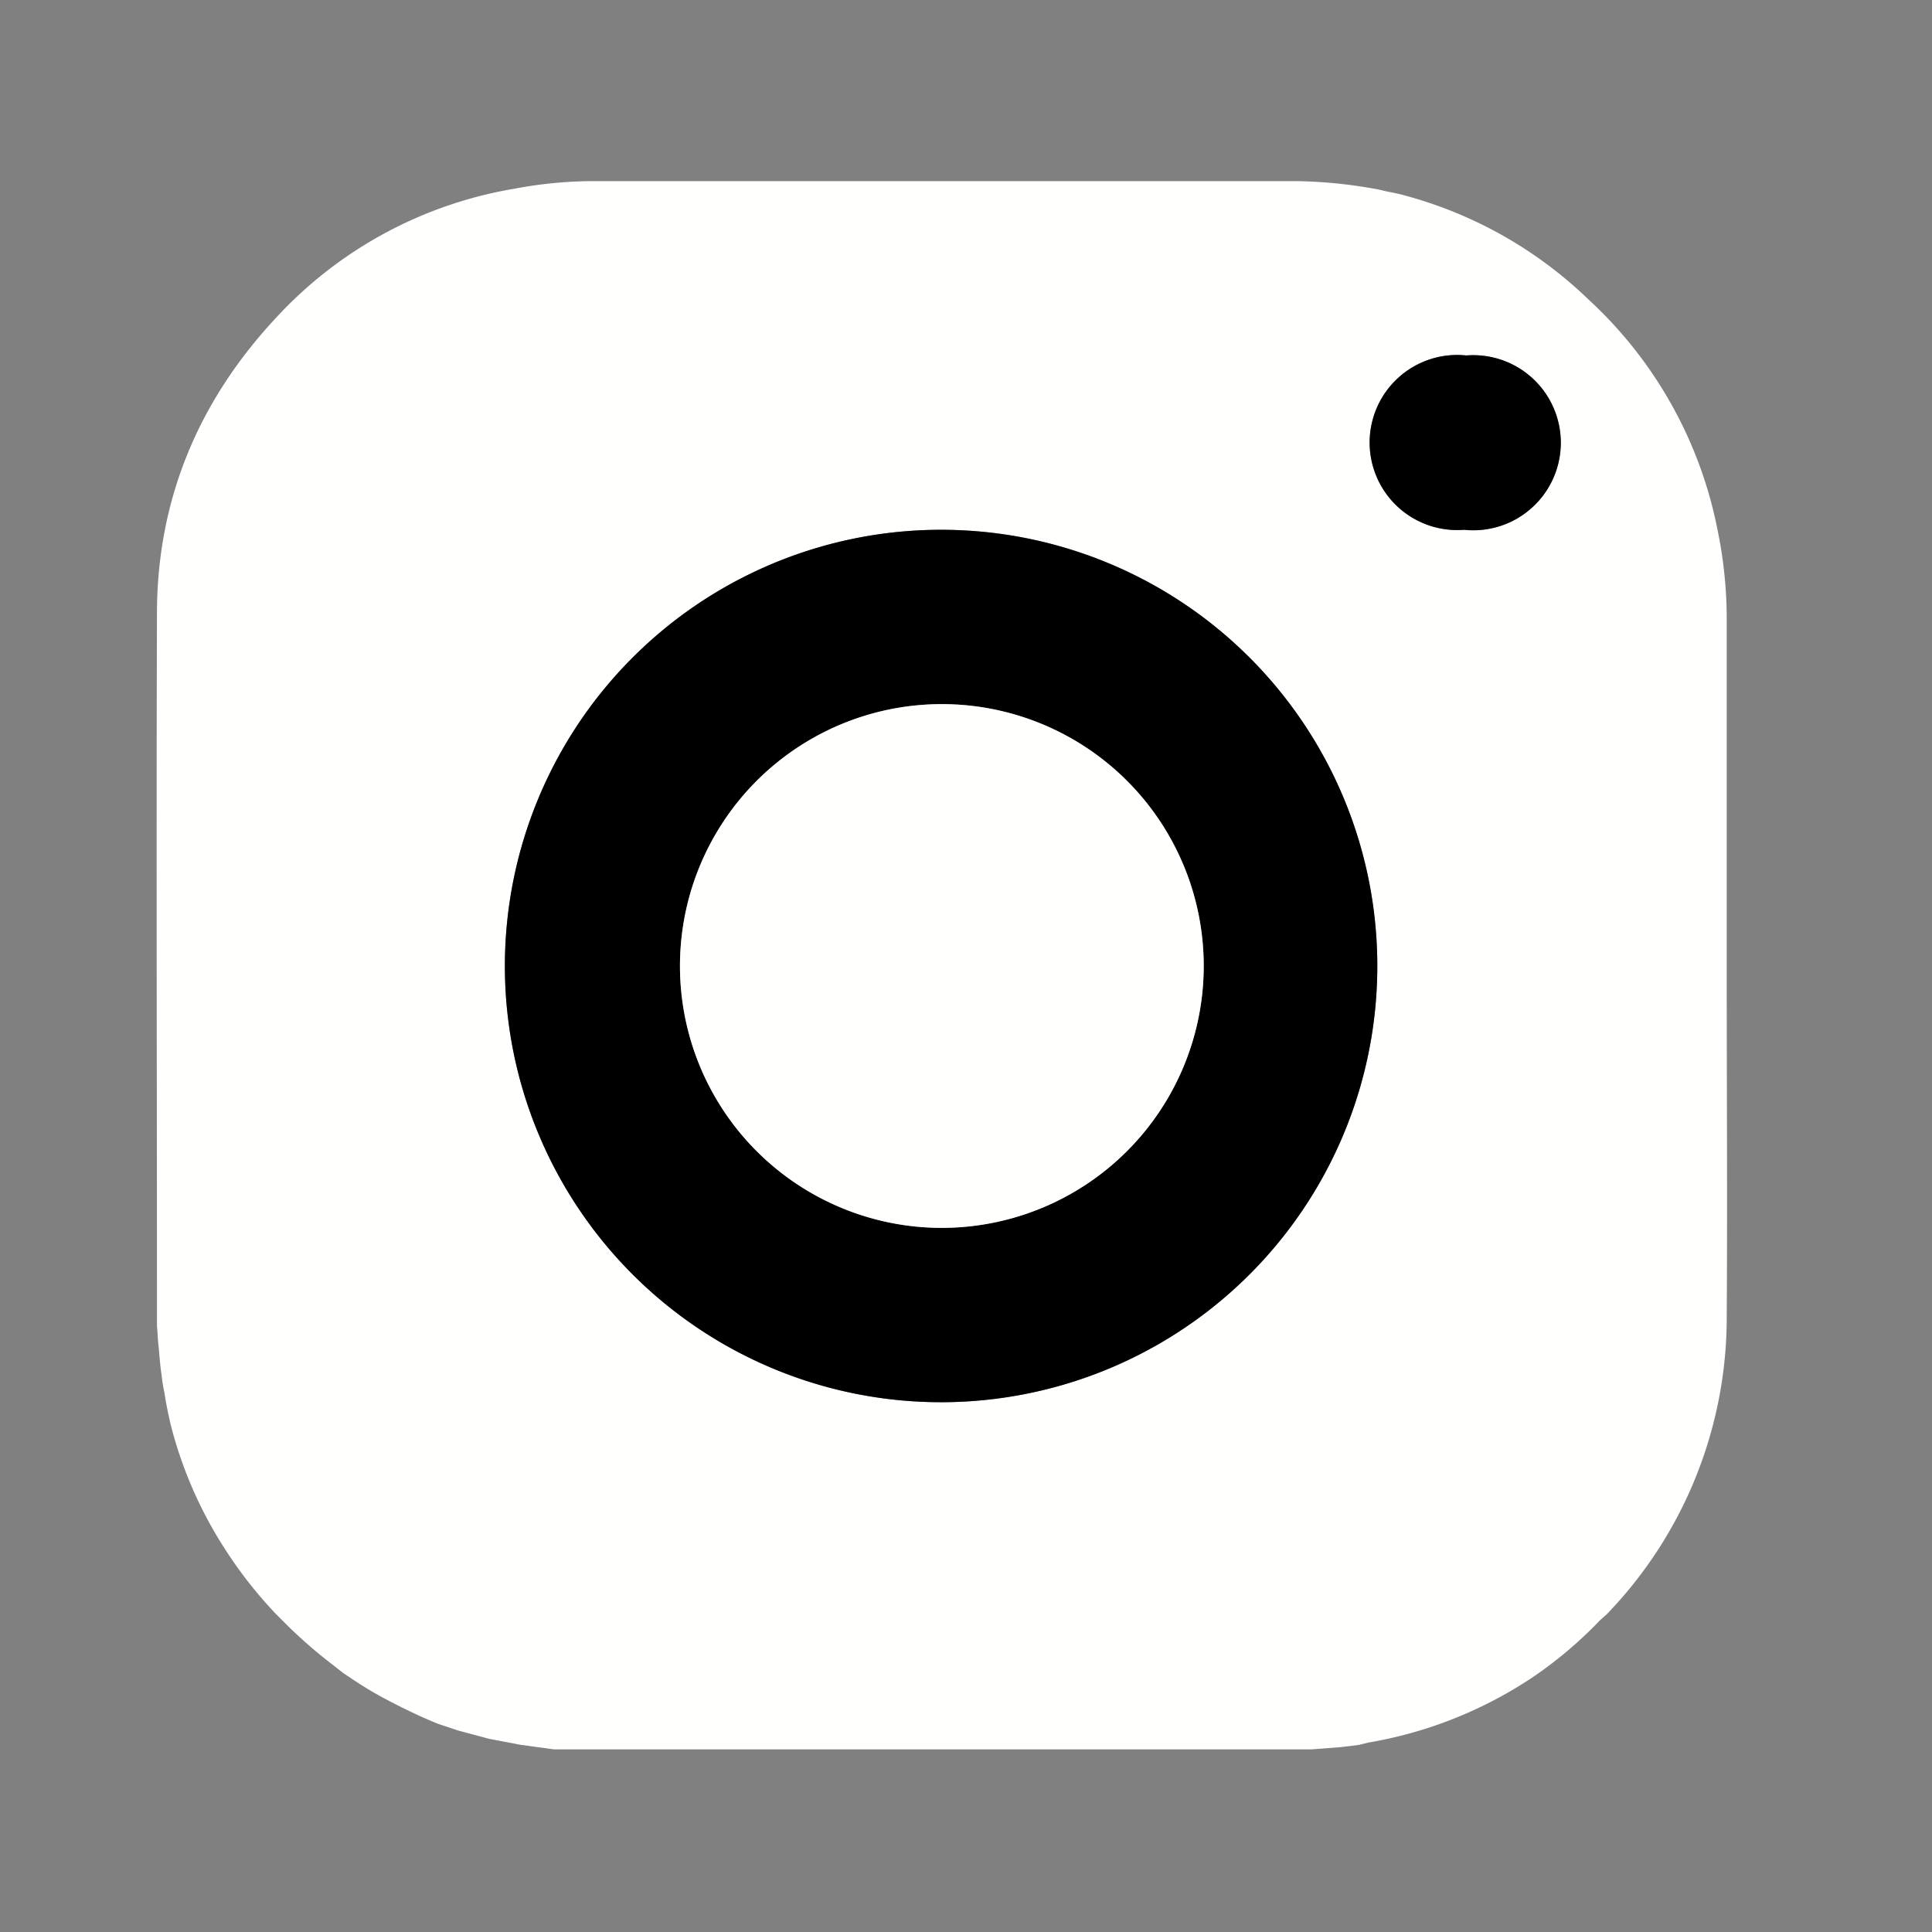 <svg id="Layer_1" data-name="Layer 1" xmlns="http://www.w3.org/2000/svg" width="3.6in" height="3.6in" viewBox="0 0 256 256"><rect x="0" y="0" width="256" height="256" fill="#808080" stroke="none"/><title>instagram-icon-white</title><path d="M228.8,128.9V82.1a58.3,58.3,0,0,0-1.2-11.8,56.2,56.2,0,0,0-17.1-30.6,55.9,55.9,0,0,0-24-13.7,24.4,24.4,0,0,0-2.6-.6l-1.3-.3A63.8,63.8,0,0,0,171.8,24H78.3a56.7,56.7,0,0,0-10.1,1A55.4,55.4,0,0,0,36.4,42.3C26.3,53.2,20.9,66.1,20.8,80.9c-.1,31.2,0,62.4,0,93.6v1.3c.1.8.1,1.7.2,2.5s.2,2.6.4,3.8a21.7,21.7,0,0,0,.4,2.5c.2,1.4.5,2.8.8,4.1a55.4,55.4,0,0,0,7.5,17,57.1,57.1,0,0,0,6.5,8.2l1.1,1.1a62.3,62.3,0,0,0,5.5,4.9l2.3,1.8,1.2.8a48.5,48.5,0,0,0,4.9,2.9c2.1,1.1,4.2,2.1,6.4,3l2.7.9,4.1,1.1,4.2.8,4.4.6H173.8l3.9-.3,2.4-.3,1.2-.3a56,56,0,0,0,22-8.8,55,55,0,0,0,8.7-7.4l.9-.8a56.6,56.6,0,0,0,15.9-39.4C228.9,159.4,228.8,144.2,228.8,128.9ZM124.7,185.8A57.8,57.8,0,1,1,182.5,128,57.8,57.8,0,0,1,124.7,185.8ZM194,70.2a11.6,11.6,0,1,1,.3-23.1,11.6,11.6,0,1,1-.3,23.1Z" fill="#fffffe"/><path d="M124.8,70.2A57.8,57.8,0,1,0,182.5,128,57.8,57.8,0,0,0,124.8,70.2Zm-.1,92.5A34.7,34.7,0,1,1,159.5,128,34.8,34.8,0,0,1,124.7,162.7Z" fill="#000001"/><path d="M194,70.2a11.6,11.6,0,1,1,.3-23.1,11.6,11.6,0,1,1-.3,23.1Z" fill="#000001"/><path d="M90.1,128a34.7,34.7,0,1,1,34.6,34.7A34.7,34.7,0,0,1,90.1,128Z" fill="#fffffe"/></svg>